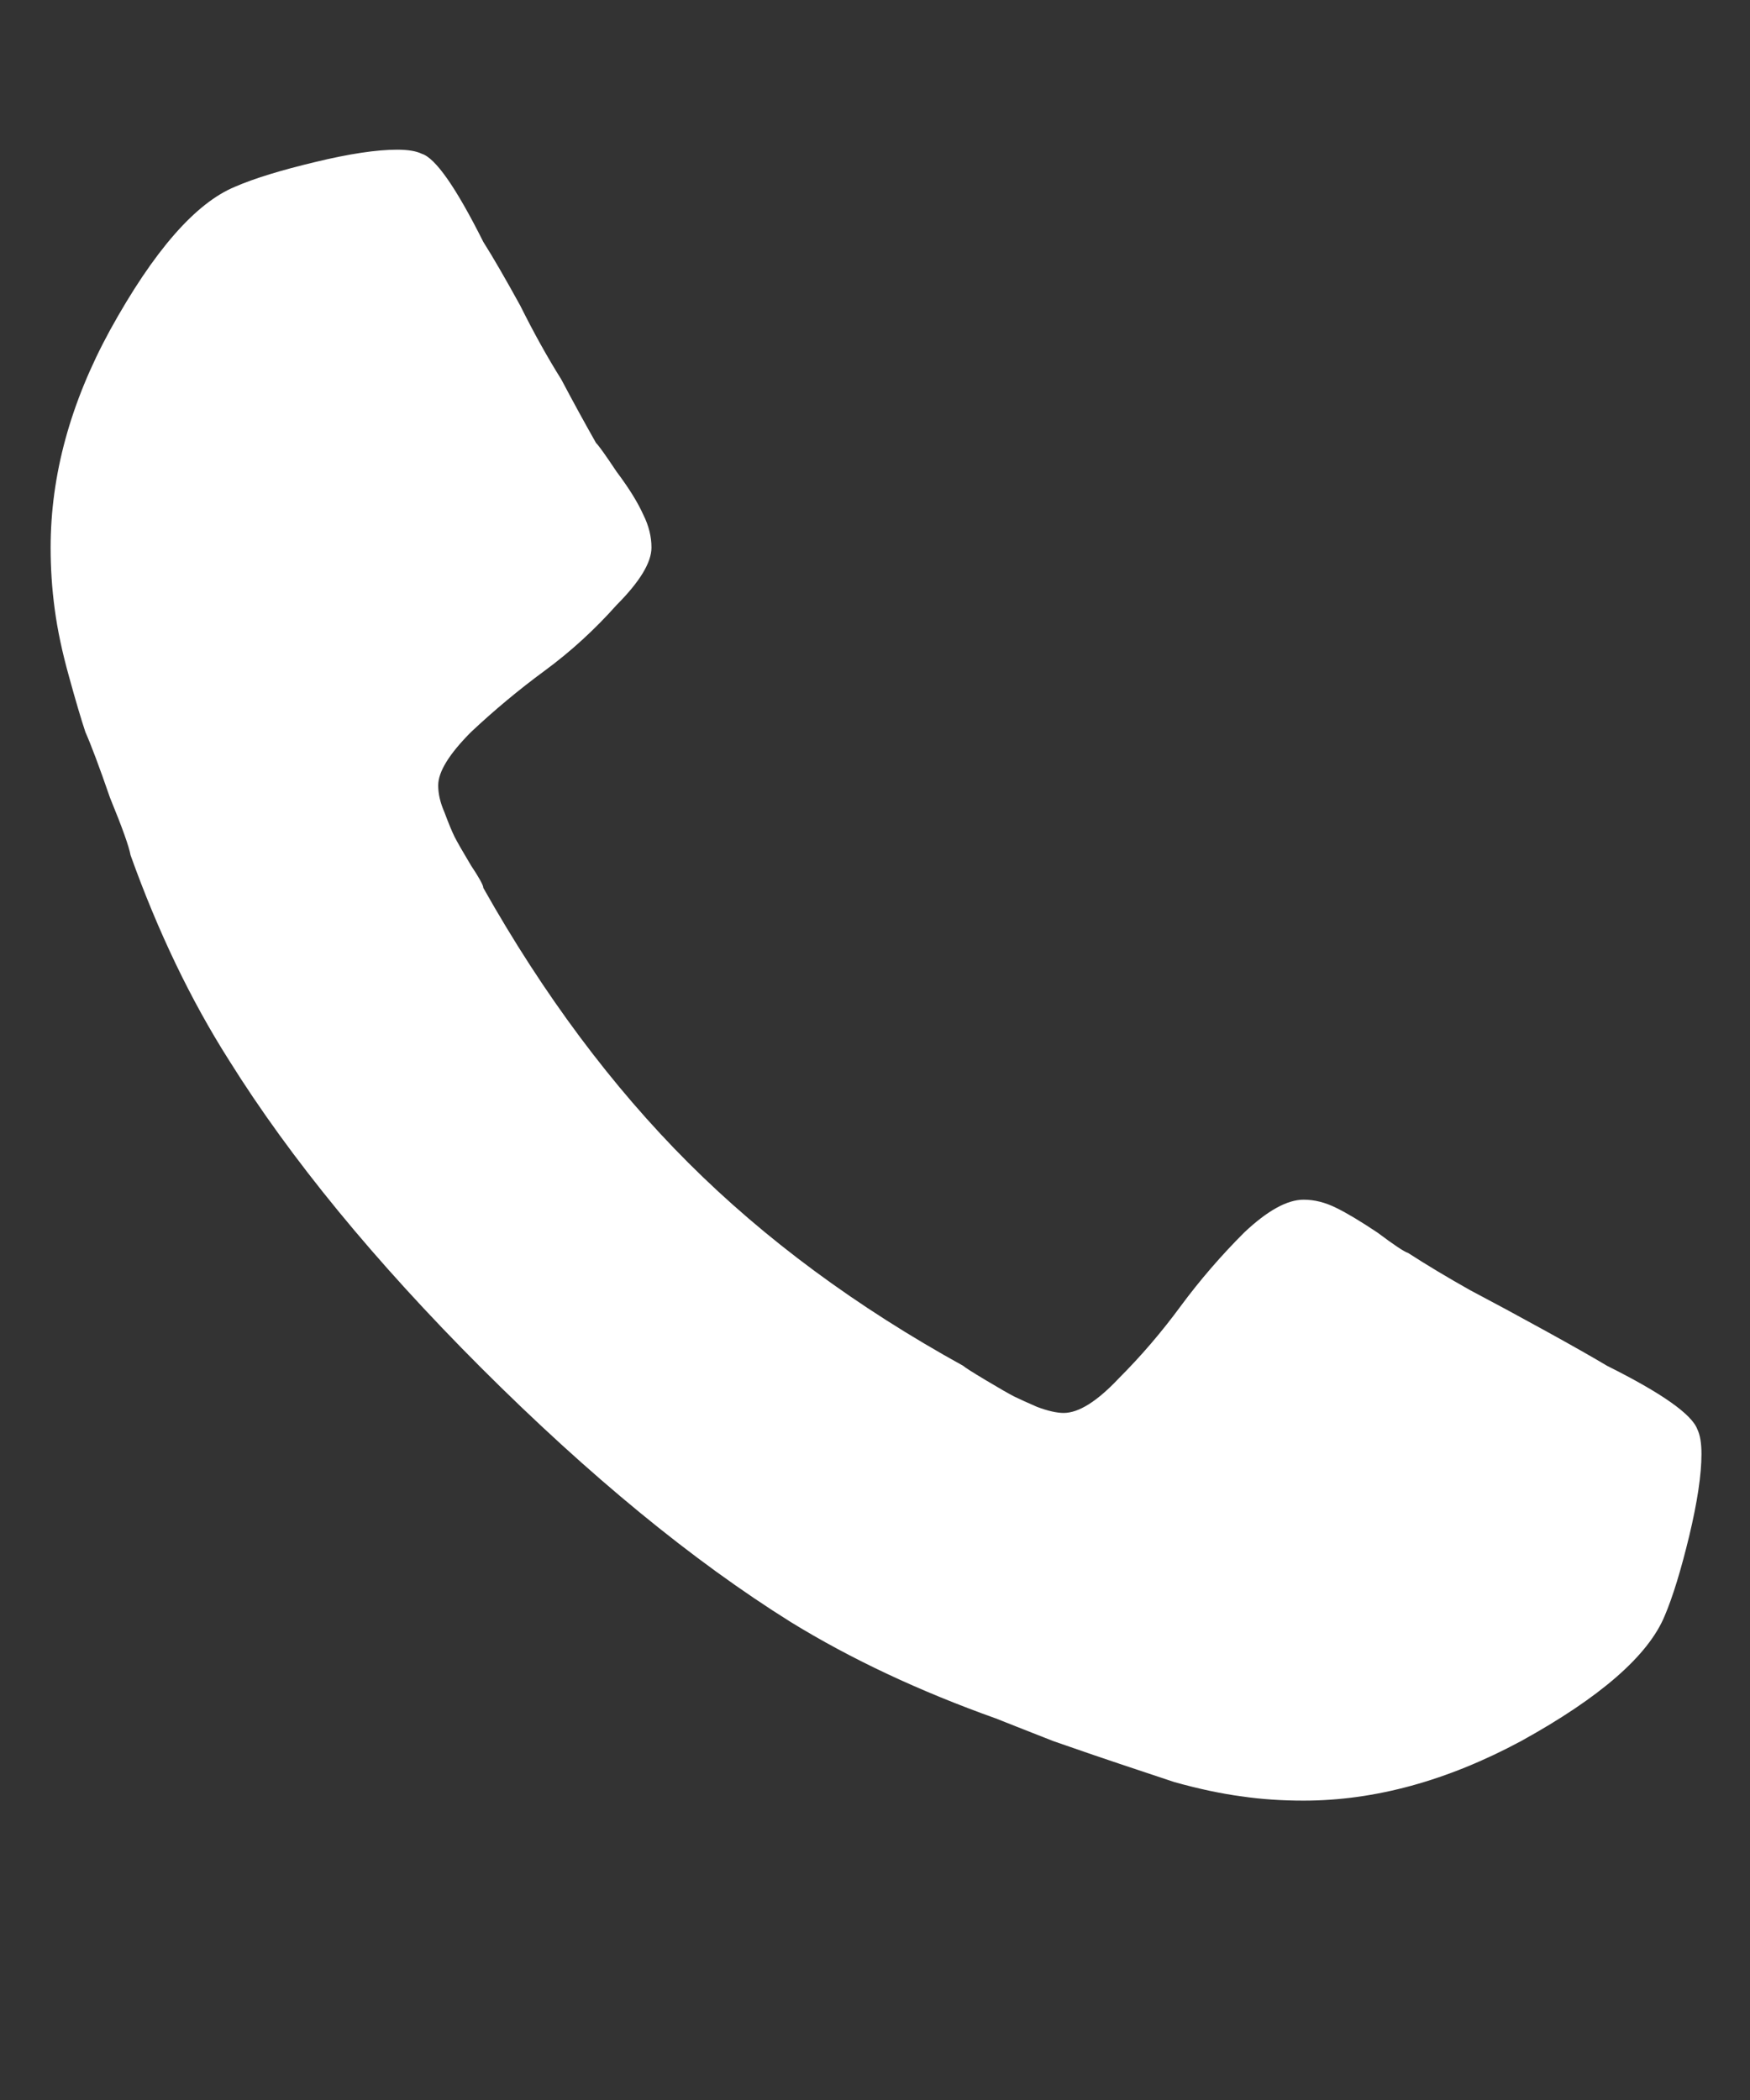 <svg width="15" height="18" viewBox="0 0 15 18" fill="none" xmlns="http://www.w3.org/2000/svg">
<rect x="0" y="0" width="15" height="18" fill="#333333" stroke="none"/>
<g clip-path="url(#clip0_386_2931)">
<path d="M14.584 12.463C14.584 12.639 14.549 12.873 14.479 13.166C14.408 13.459 14.338 13.688 14.268 13.852C14.127 14.191 13.717 14.549 13.037 14.924C12.404 15.264 11.783 15.434 11.174 15.434C10.986 15.434 10.81 15.422 10.646 15.398C10.471 15.375 10.277 15.334 10.066 15.275C9.855 15.205 9.697 15.152 9.592 15.117C9.486 15.082 9.299 15.018 9.029 14.924C8.76 14.818 8.596 14.754 8.537 14.73C7.881 14.496 7.295 14.221 6.779 13.904C5.936 13.377 5.051 12.65 4.125 11.725C3.211 10.81 2.49 9.932 1.963 9.088C1.635 8.572 1.354 7.986 1.119 7.33C1.107 7.26 1.049 7.096 0.943 6.838C0.85 6.568 0.779 6.381 0.732 6.275C0.697 6.17 0.65 6.012 0.592 5.801C0.533 5.59 0.492 5.396 0.469 5.221C0.445 5.045 0.434 4.869 0.434 4.693C0.434 4.072 0.604 3.451 0.943 2.83C1.318 2.15 1.676 1.74 2.016 1.6C2.18 1.529 2.408 1.459 2.701 1.389C2.994 1.318 3.229 1.283 3.404 1.283C3.498 1.283 3.568 1.295 3.615 1.318C3.732 1.354 3.908 1.605 4.143 2.074C4.225 2.203 4.33 2.385 4.459 2.619C4.576 2.854 4.693 3.064 4.811 3.252C4.916 3.451 5.016 3.633 5.109 3.797C5.133 3.82 5.191 3.902 5.285 4.043C5.391 4.184 5.467 4.307 5.514 4.412C5.561 4.506 5.584 4.6 5.584 4.693C5.584 4.822 5.484 4.986 5.285 5.186C5.098 5.396 4.893 5.584 4.67 5.748C4.447 5.912 4.236 6.088 4.037 6.275C3.85 6.463 3.756 6.615 3.756 6.732C3.756 6.803 3.773 6.879 3.809 6.961C3.844 7.055 3.873 7.125 3.896 7.172C3.92 7.219 3.967 7.301 4.037 7.418C4.107 7.523 4.143 7.588 4.143 7.611C4.658 8.525 5.244 9.311 5.9 9.967C6.557 10.623 7.342 11.203 8.256 11.707C8.268 11.719 8.332 11.76 8.449 11.83C8.566 11.9 8.648 11.947 8.695 11.971C8.742 11.994 8.807 12.023 8.889 12.059C8.982 12.094 9.059 12.111 9.117 12.111C9.246 12.111 9.404 12.012 9.592 11.812C9.779 11.625 9.955 11.42 10.119 11.197C10.283 10.975 10.465 10.764 10.664 10.565C10.863 10.377 11.033 10.283 11.174 10.283C11.268 10.283 11.361 10.307 11.455 10.354C11.549 10.4 11.666 10.471 11.807 10.565C11.947 10.67 12.035 10.729 12.07 10.74C12.234 10.846 12.41 10.951 12.598 11.057C12.797 11.162 13.014 11.279 13.248 11.408C13.482 11.537 13.658 11.637 13.775 11.707C14.244 11.941 14.502 12.123 14.549 12.252C14.572 12.299 14.584 12.369 14.584 12.463Z" fill="white"/>
</g>
<defs>
<clipPath id="clip0_386_2931">
<rect width="14.16" height="18" fill="white" transform="matrix(1 0 0 -1 0.43 18)"/>
</clipPath>
</defs>
</svg>
